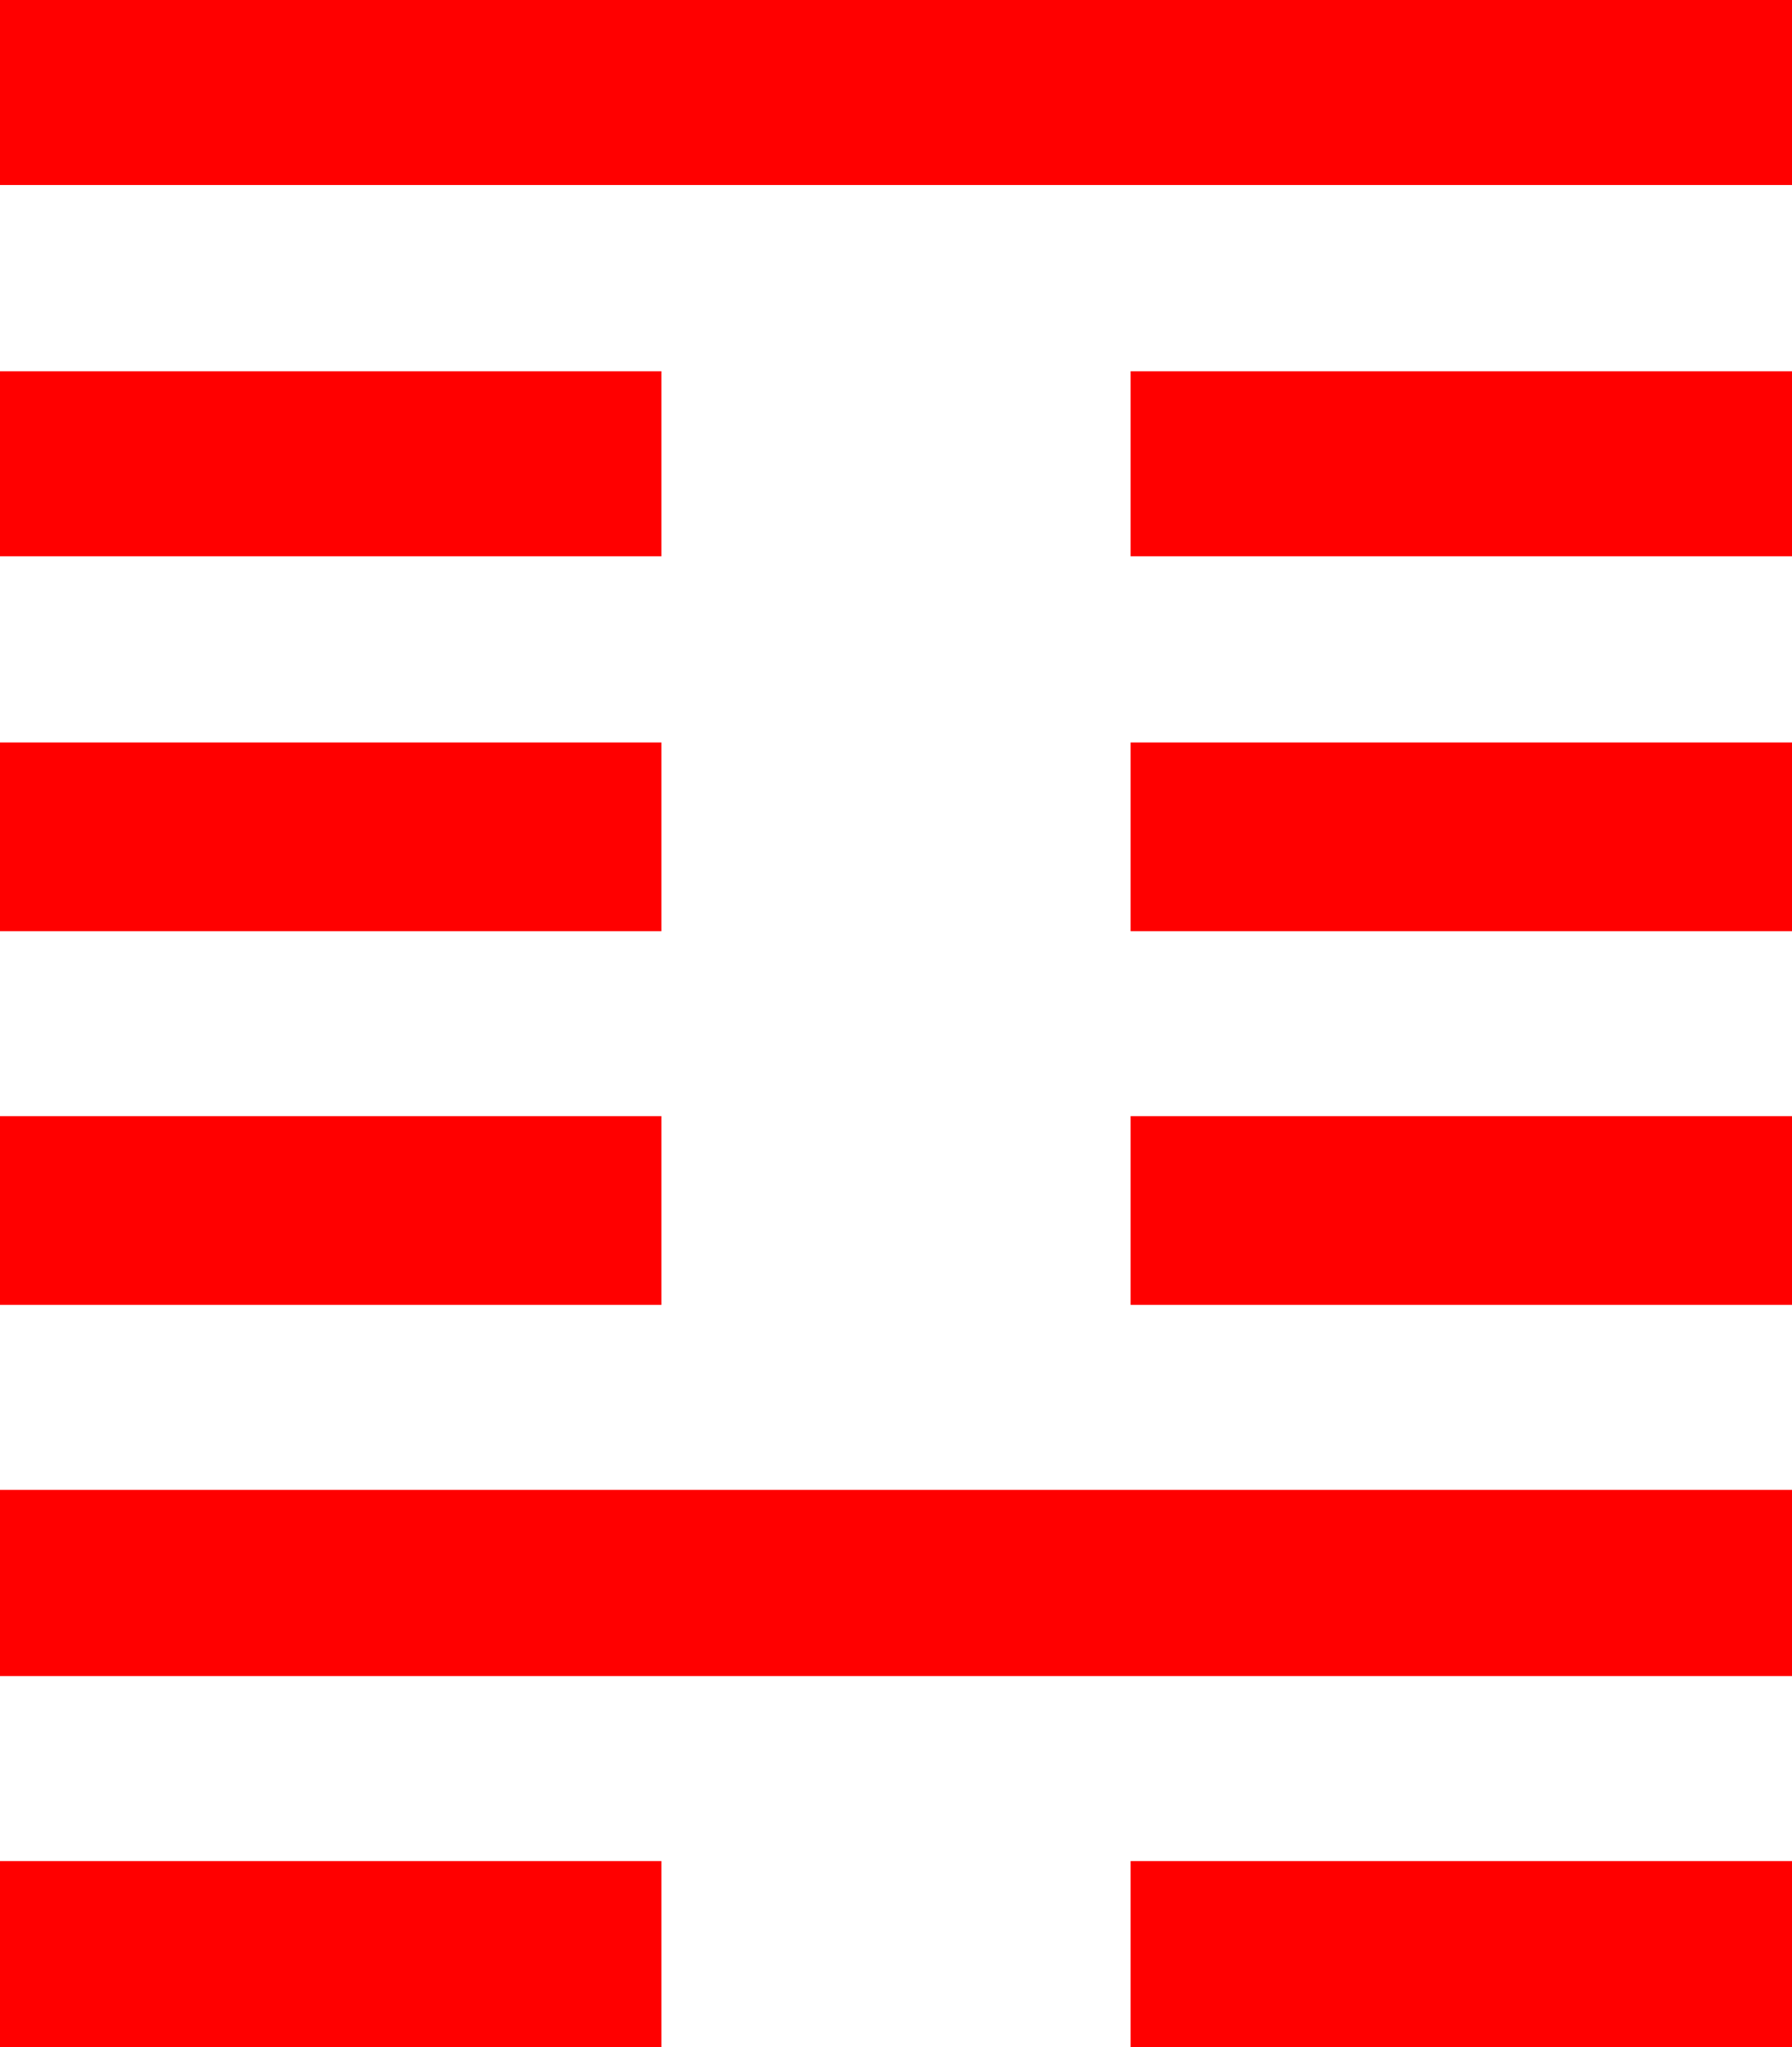 <?xml version="1.0" encoding="utf-8"?>
<!DOCTYPE svg PUBLIC "-//W3C//DTD SVG 1.1//EN" "http://www.w3.org/Graphics/SVG/1.1/DTD/svg11.dtd">
<svg width="42.861" height="48.955" xmlns="http://www.w3.org/2000/svg" xmlns:xlink="http://www.w3.org/1999/xlink" xmlns:xml="http://www.w3.org/XML/1998/namespace" version="1.1">
  <g>
    <g>
      <path style="fill:#FF0000;fill-opacity:1" d="M27.041,44.502L42.861,44.502 42.861,48.955 27.041,48.955 27.041,44.502z M0,44.502L15.82,44.502 15.82,48.955 0,48.955 0,44.502z M0,35.625L42.861,35.625 42.861,40.078 0,40.078 0,35.625z M27.041,26.689L42.861,26.689 42.861,31.201 27.041,31.201 27.041,26.689z M0,26.689L15.82,26.689 15.82,31.201 0,31.201 0,26.689z M27.041,17.754L42.861,17.754 42.861,22.266 27.041,22.266 27.041,17.754z M0,17.754L15.82,17.754 15.82,22.266 0,22.266 0,17.754z M27.041,8.877L42.861,8.877 42.861,13.301 27.041,13.301 27.041,8.877z M0,8.877L15.82,8.877 15.82,13.301 0,13.301 0,8.877z M0,0L42.861,0 42.861,4.424 0,4.424 0,0z" />
    </g>
  </g>
</svg>